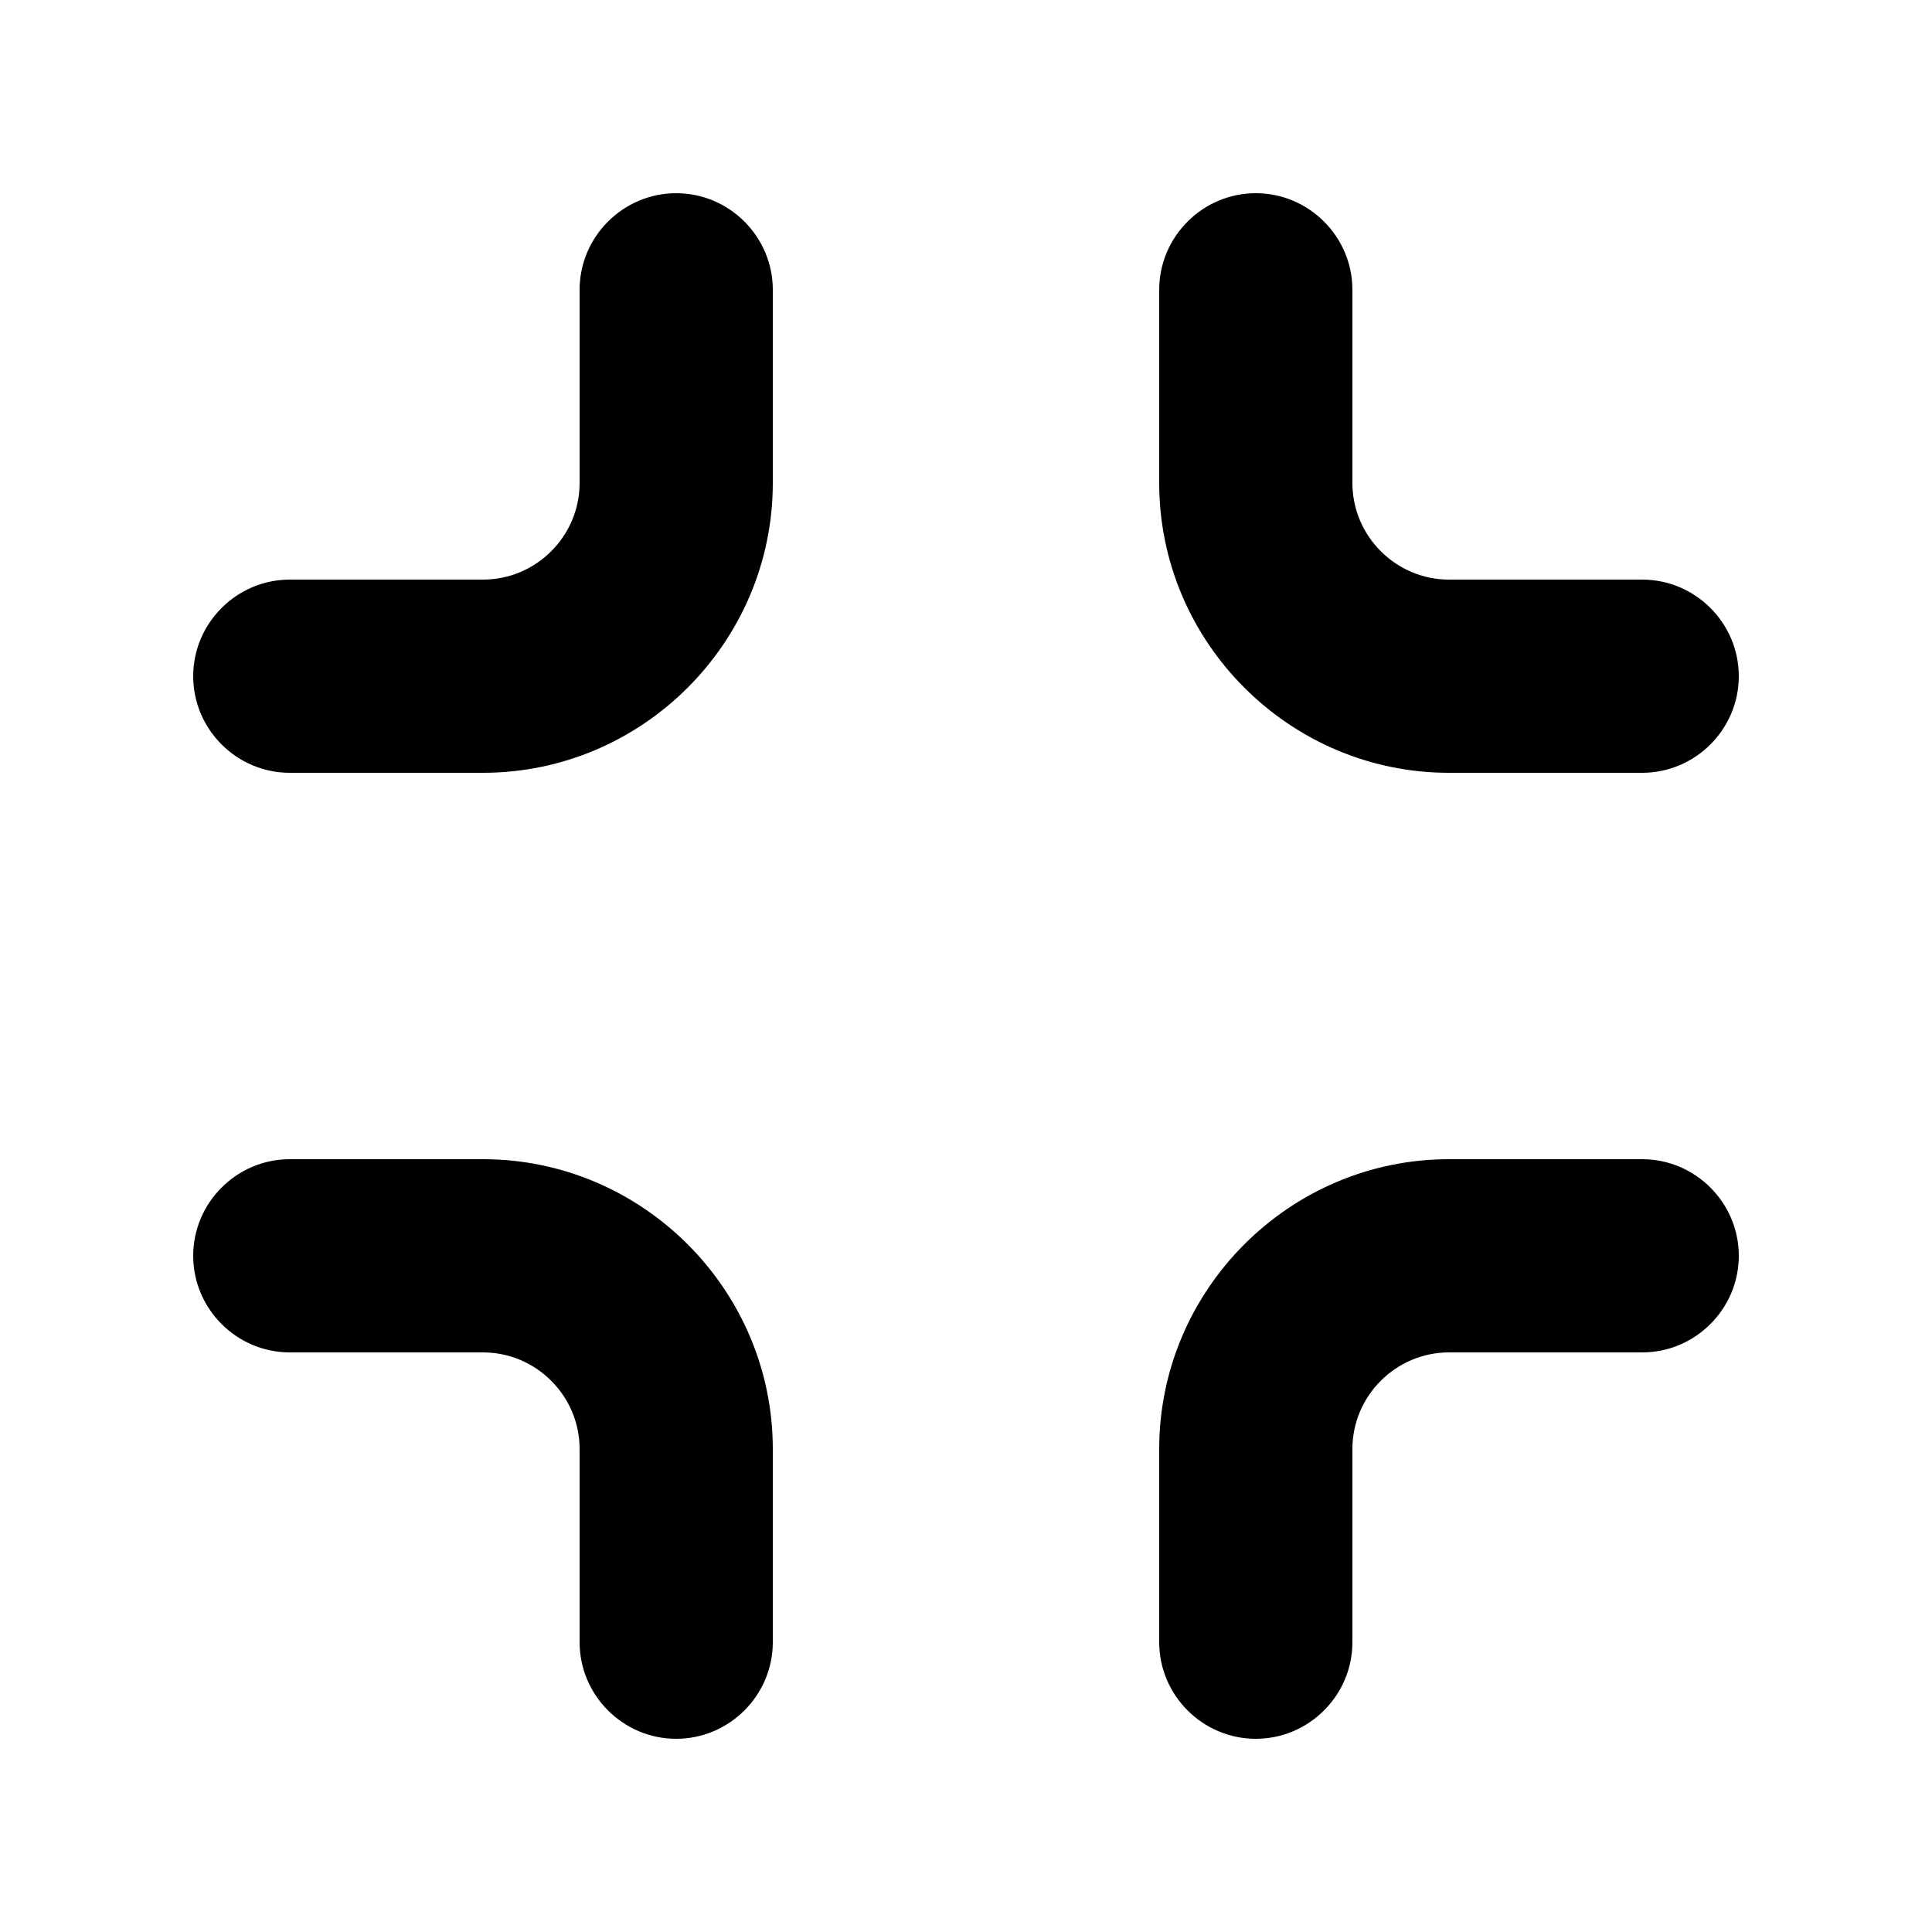 <svg xmlns="http://www.w3.org/2000/svg" width="20" height="20" fill="currentColor" viewBox="0 0 20 20"><path d="M12 5V3c0-.55.45-1 1-1s1 .45 1 1v2c0 .55.45 1 1 1h2c.55 0 1 .45 1 1s-.45 1-1 1h-2c-1.65 0-3-1.35-3-3m5 7h-2c-1.65 0-3 1.35-3 3v2c0 .55.45 1 1 1s1-.45 1-1v-2c0-.55.45-1 1-1h2c.55 0 1-.45 1-1s-.45-1-1-1M5 12H3c-.55 0-1 .45-1 1s.45 1 1 1h2c.55 0 1 .45 1 1v2c0 .55.45 1 1 1s1-.45 1-1v-2c0-1.65-1.35-3-3-3M7 2c-.55 0-1 .45-1 1v2c0 .55-.45 1-1 1H3c-.55 0-1 .45-1 1s.45 1 1 1h2c1.65 0 3-1.35 3-3V3c0-.55-.45-1-1-1"/></svg>
